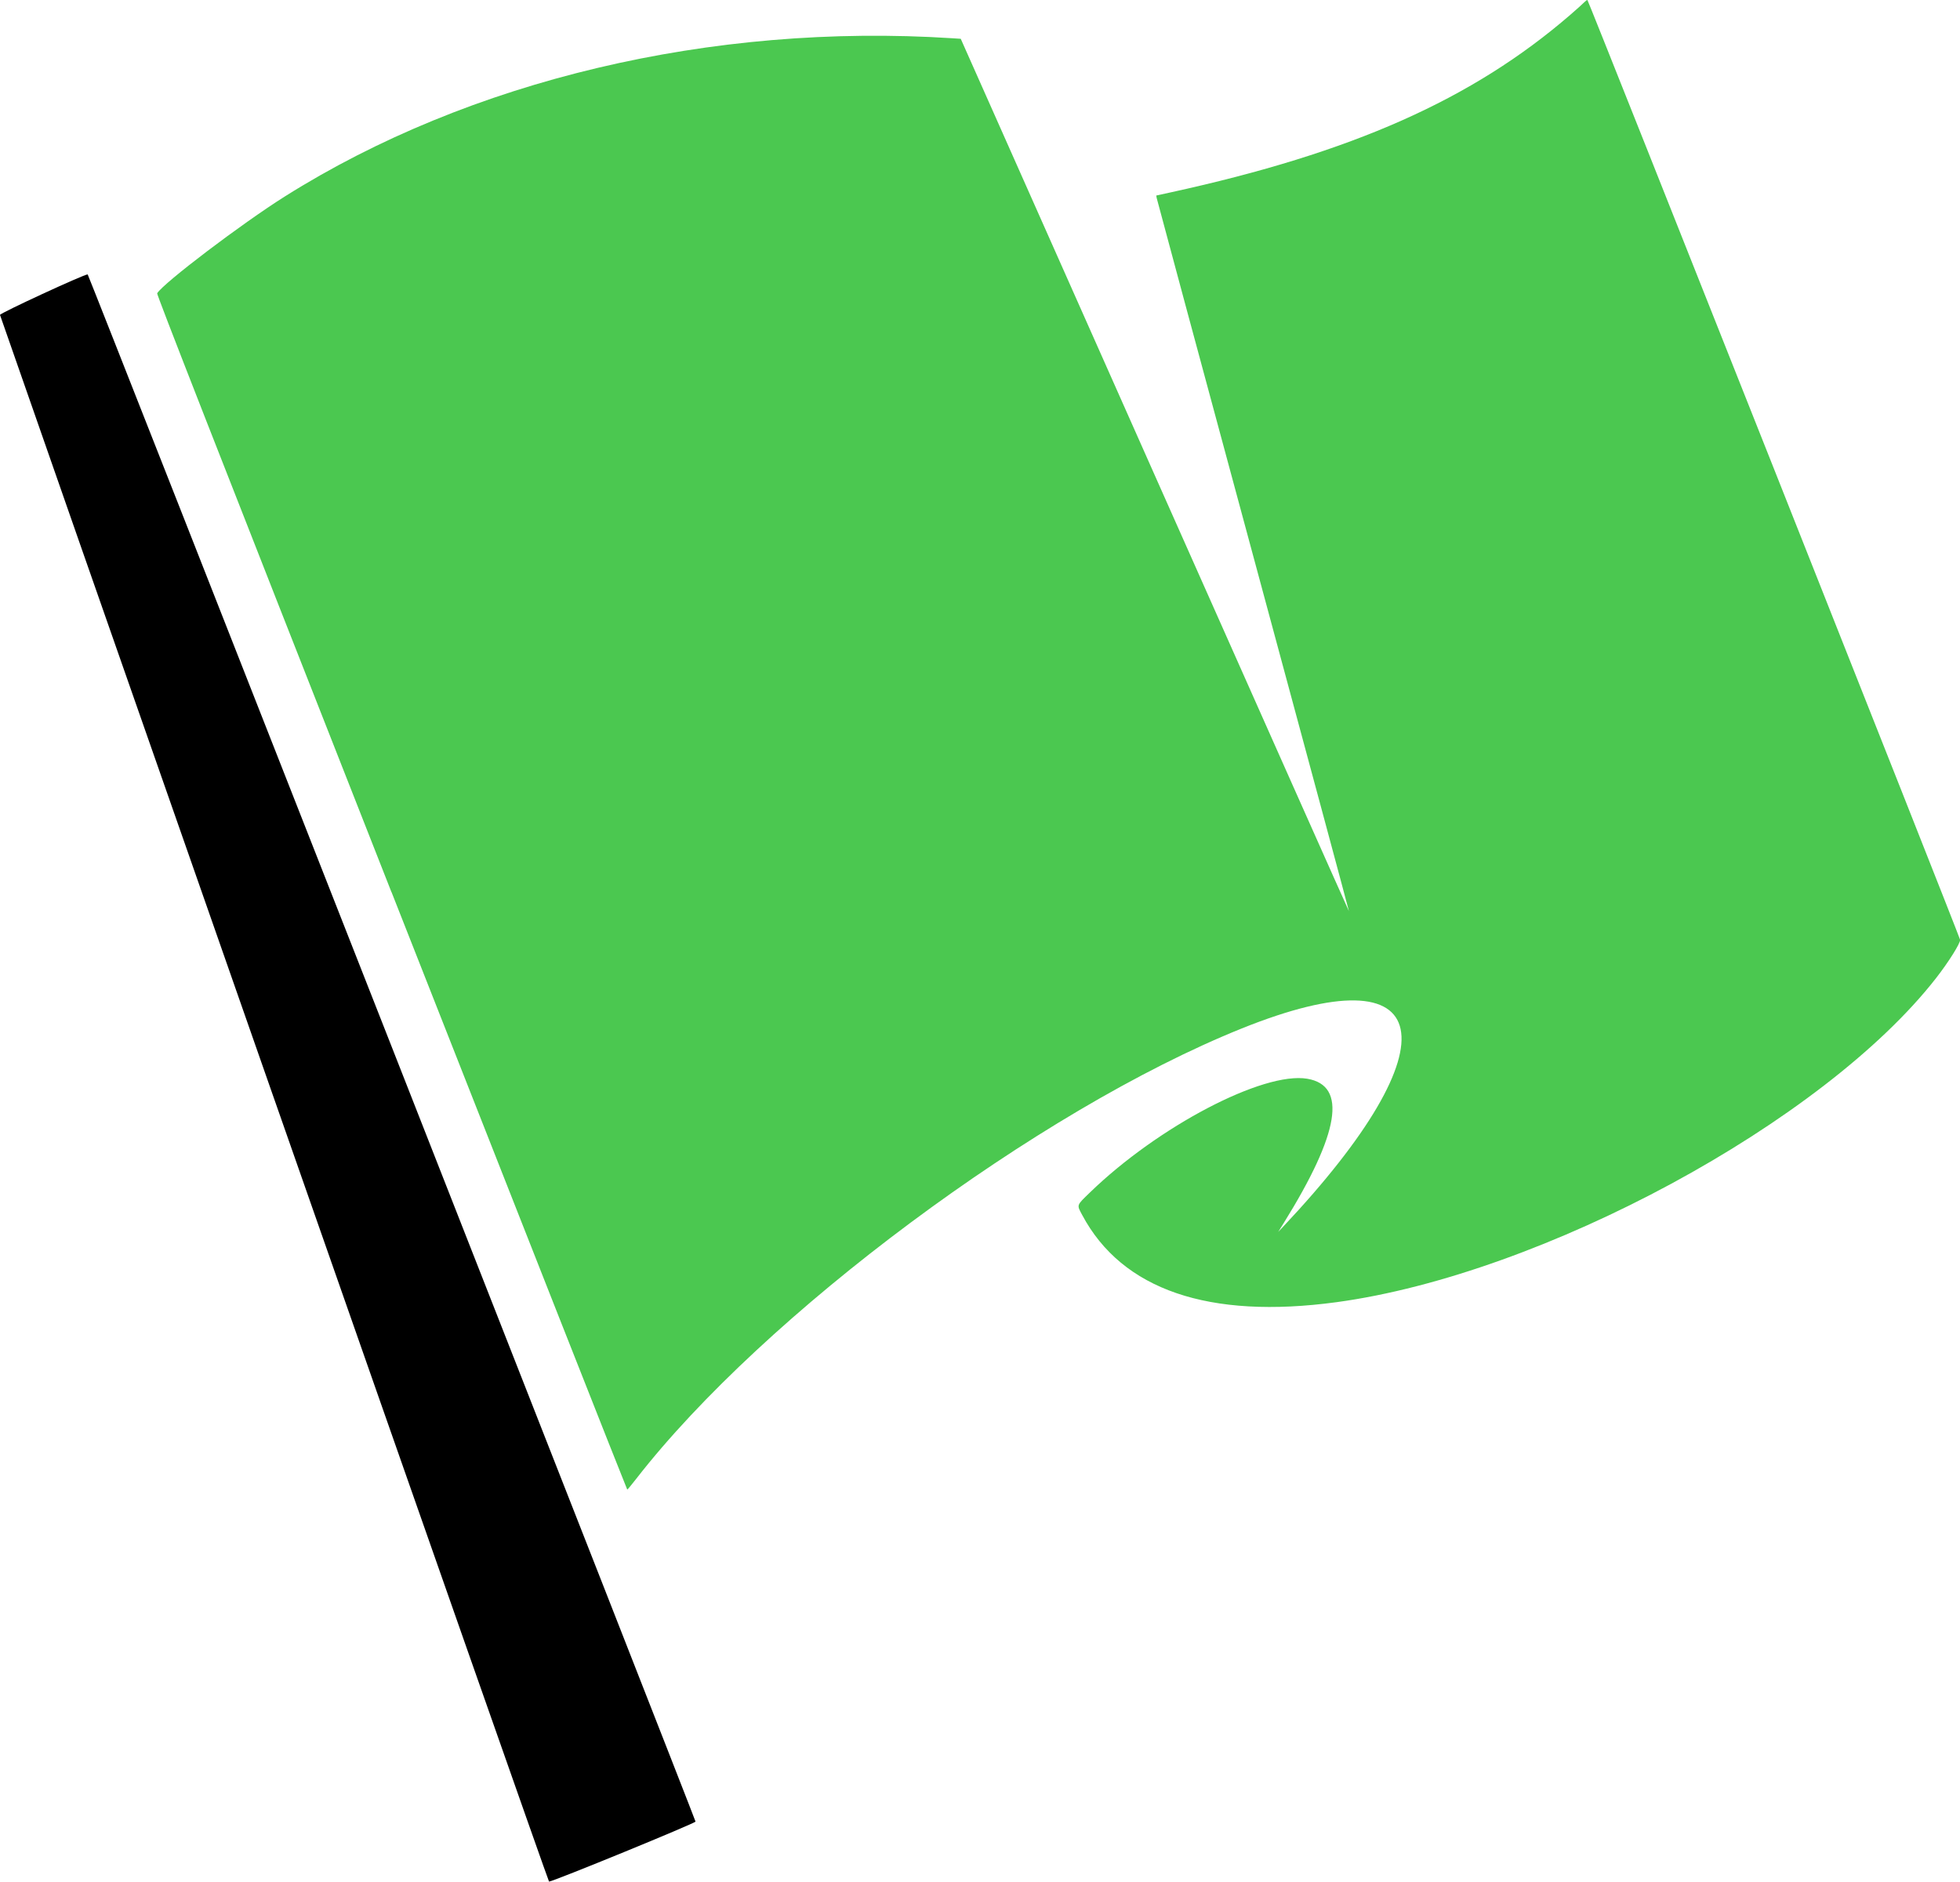 <?xml version="1.0" encoding="UTF-8" standalone="no"?>
<svg
   xmlns:dc="http://purl.org/dc/elements/1.1/"
   xmlns:cc="http://creativecommons.org/ns#"
   xmlns:rdf="http://www.w3.org/1999/02/22-rdf-syntax-ns#"
   xmlns:svg="http://www.w3.org/2000/svg"
   xmlns="http://www.w3.org/2000/svg"
   xmlns:sodipodi="http://sodipodi.sourceforge.net/DTD/sodipodi-0.dtd"
   xmlns:inkscape="http://www.inkscape.org/namespaces/inkscape"
   id="svg2"
   height="2304"
   width="2399.5"
   version="1.1"
   sodipodi:docname="GreenFlag.svg"
   inkscape:version="0.92.3 (unknown)">
  <defs
     id="defs8" />
  <sodipodi:namedview
     pagecolor="#ffffff"
     bordercolor="#666666"
     borderopacity="1"
     objecttolerance="10"
     gridtolerance="10"
     guidetolerance="10"
     inkscape:pageopacity="0"
     inkscape:pageshadow="2"
     inkscape:window-width="863"
     inkscape:window-height="491"
     id="namedview6"
     showgrid="false"
     inkscape:zoom="0.07242934"
     inkscape:cx="680.50741"
     inkscape:cy="1477.0104"
     inkscape:window-x="67"
     inkscape:window-y="27"
     inkscape:window-maximized="0"
     inkscape:current-layer="svg2" />
  <g
     id="g820">
    <g
       id="g4847">
      <path
         d="m479.24 1092.4c-221.54-563.11-287.61-732.01-286.84-733.27 7.92-12.81 103.37-85.21 156.29-118.55 226.19-142.47 522.47-212.74 817.01-193.76l10.476 0.675 237.44 534.25c130.59 293.84 237.59 534.1 237.77 533.92 0.179-0.179-52.581-196.04-117.25-435.25-64.665-239.21-117.8-436.29-118.09-437.96l-0.516-3.032 17.345-3.787c222.72-48.624 369.79-113.98 489.63-217.57 7.544-6.521 15.038-13.257 16.653-14.968 1.7-1.7 3.5-3.1 4.2-3.1 1.03 0 455.19 1145.4 456.25 1150.7 0.742 3.692-13.803 26.955-29.267 46.807-137.48 176.49-482.03 362.83-734.1 397-156.36 21.198-262.46-15.13-311.29-106.58-6.892-12.907-7.357-11.514 9.205-27.574 83.584-81.054 212.39-148.52 266.24-139.44 49.089 8.269 39.627 66.512-28.664 176.44l-6.935 11.164 5.766-6.121c212.42-225.49 188.76-339.31-50.521-242.99-248.98 100.22-584.66 349.95-741.13 551.36-5.661 7.287-10.616 13.25-11.01 13.25-0.394 0-130.25-329.23-288.57-731.62z"
         fill="#4bc850"
         id="path4141"
         style="stroke:none;stroke-opacity:0.576;stroke-width:11.717;stroke-miterlimit:4;stroke-dasharray:none;stroke-linejoin:round" />
      <path
         d="m335.75 1345.9c-184.43-526.94-335.52-959.07-335.75-960.29-0.384-2.01 102.58-49.62 107.32-49.61 0.962 0.001 743.15 1889.5 744.16 1894.5 0.365 1.82-174.51 73.476-179.32 73.476-0.59 0-151.97-431.14-336.4-958.09z"
         id="path4145"
         style="stroke:none;stroke-opacity:0.576;stroke-width:12.85;stroke-miterlimit:4;stroke-dasharray:none;stroke-linejoin:round" />
    </g>
  </g>
</svg>
